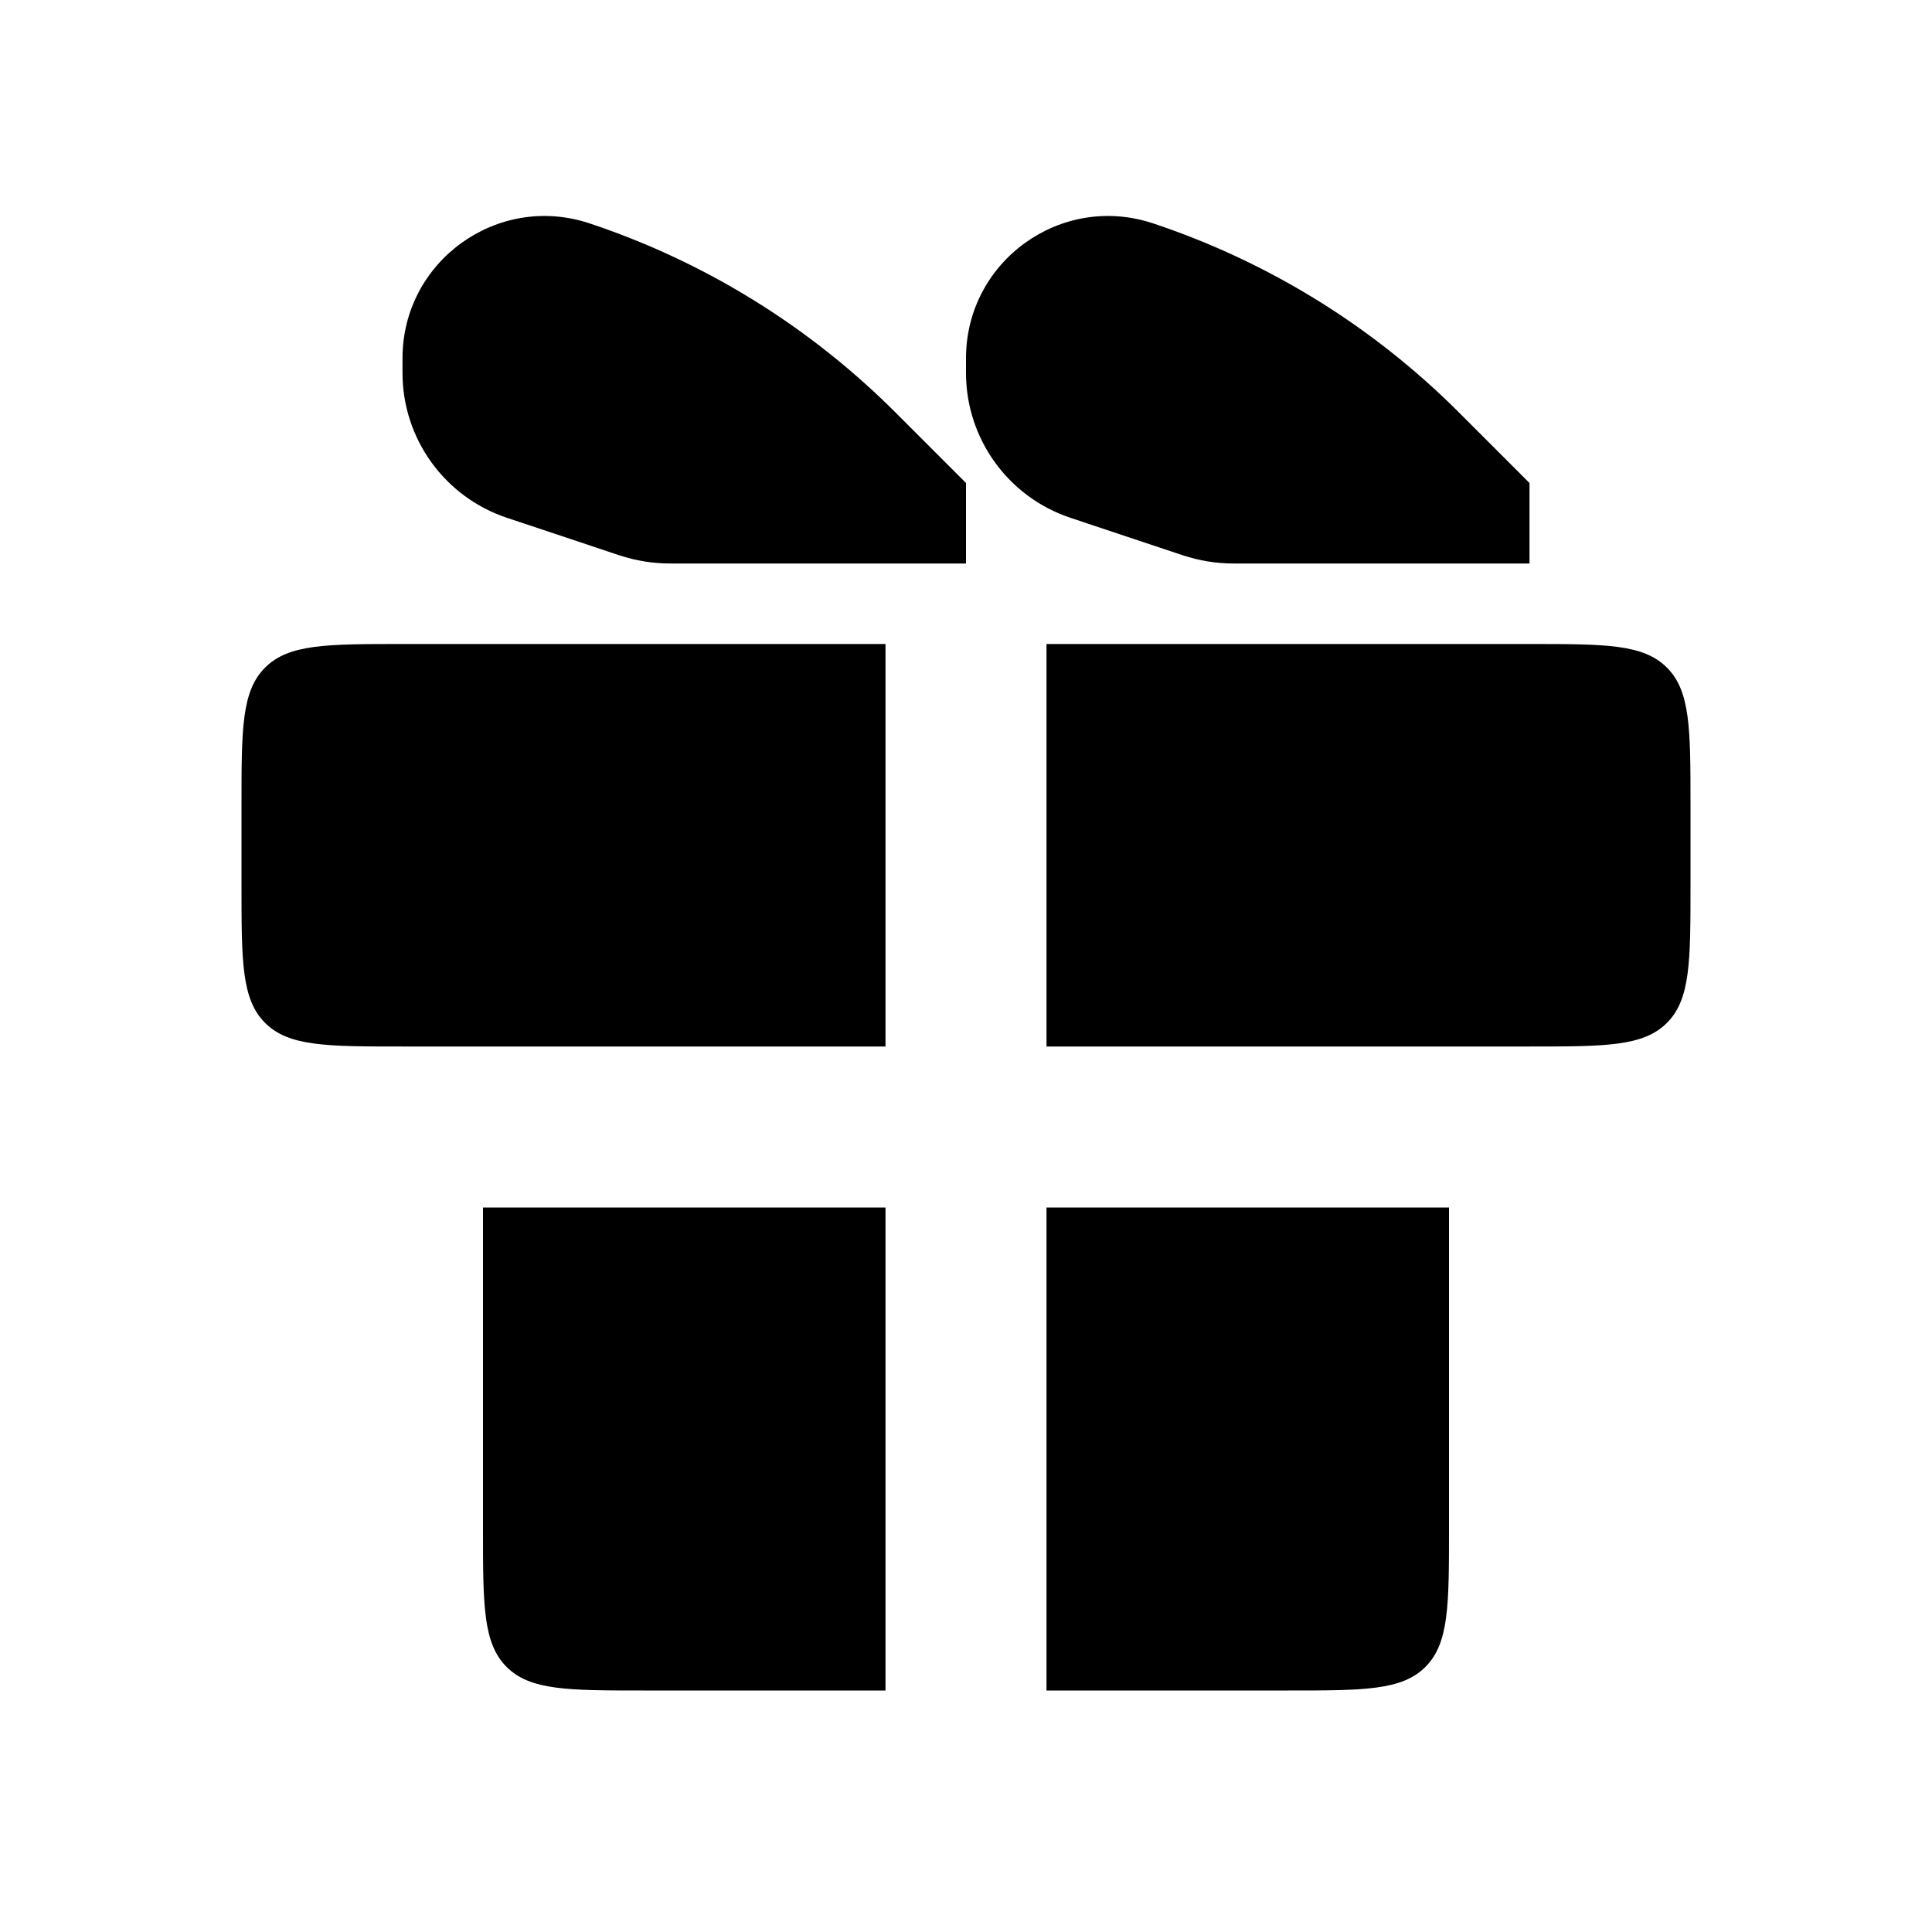<svg width="48" height="48" viewBox="0 0 48 48" fill="none" xmlns="http://www.w3.org/2000/svg" xmlns:xlink="http://www.w3.org/1999/xlink">
<path d="M22,16L10,16C8.114,16 7.172,16 6.586,16.586C6,17.172 6,18.114 6,20L6,22C6,23.886 6,24.828 6.586,25.414C7.172,26 8.114,26 10,26L12,26L22,26L22,16ZM12,30L12,38C12,39.886 12,40.828 12.586,41.414C13.172,42 14.114,42 16,42L22,42L22,30L12,30ZM26,42L32,42C33.886,42 34.828,42 35.414,41.414C36,40.828 36,39.886 36,38L36,30L26,30L26,42ZM36,26L38,26C39.886,26 40.828,26 41.414,25.414C42,24.828 42,23.886 42,22L42,20C42,18.114 42,17.172 41.414,16.586C40.828,16 39.886,16 38,16L26,16L26,26L36,26Z" clip-rule="evenodd" fill-rule="evenodd" fill="#000000"/>
<path d="M24,9.265L24,8.901C24,6.49 26.362,4.787 28.649,5.55C31.51,6.503 34.11,8.11 36.243,10.243L38,12L38,14L30.649,14C30.219,14 29.792,13.931 29.384,13.795L26.595,12.865C25.045,12.348 24,10.898 24,9.265Z" transform="rotate(360 31 9)" fill="#000000"/>
<path d="M10,9.265L10,8.901C10,6.49 12.362,4.787 14.649,5.55C17.51,6.503 20.11,8.11 22.243,10.243L24,12L24,14L16.649,14C16.219,14 15.792,13.931 15.384,13.795L12.595,12.865C11.045,12.348 10,10.898 10,9.265Z" fill="#000000"/>
</svg>
